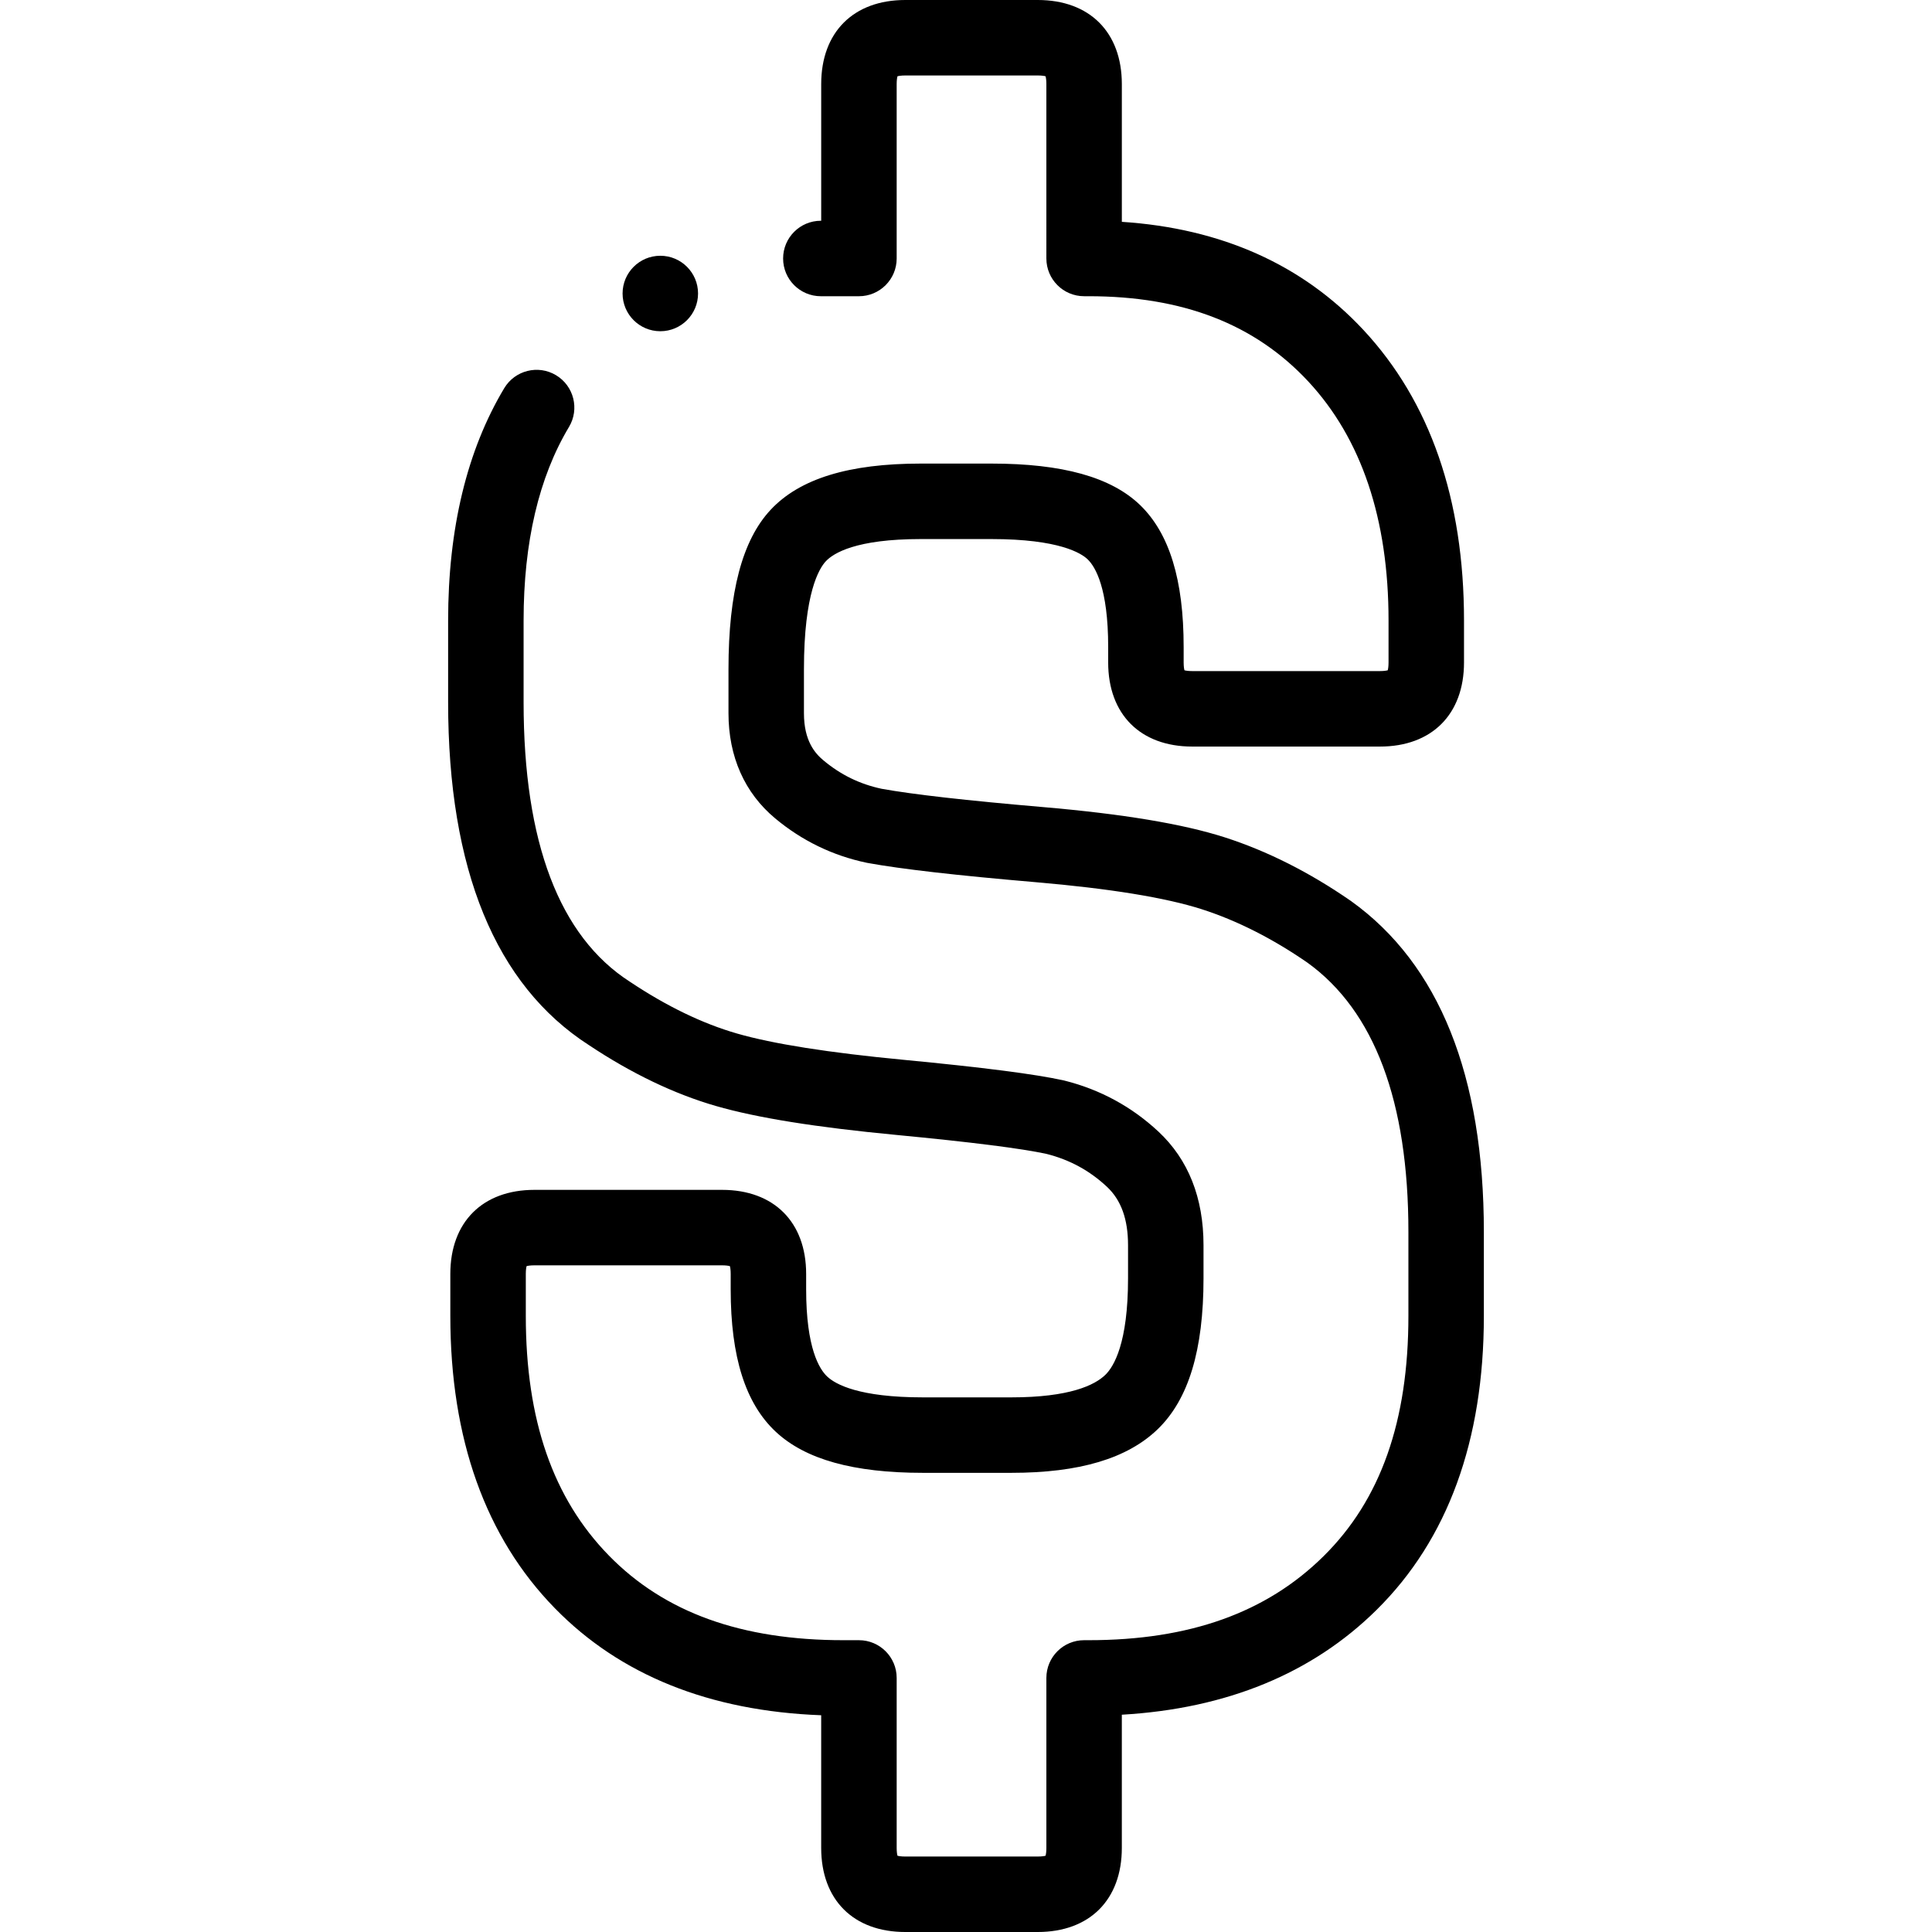 <?xml version="1.0" encoding="iso-8859-1"?>
<!-- Generator: Adobe Illustrator 19.0.0, SVG Export Plug-In . SVG Version: 6.00 Build 0)  -->
<svg version="1.1" id="Layer_1" xmlns="http://www.w3.org/2000/svg" xmlns:xlink="http://www.w3.org/1999/xlink" x="0px" y="0px"
	 viewBox="0 0 512 512" style="enable-background:new 0 0 512 512;" xml:space="preserve">
<g>
	<g>
		<path d="M358.064,238.806c-0.046-0.033-0.093-0.066-0.14-0.098c-10.9-7.541-22.119-13.194-33.355-16.803
			c-11.182-3.579-27.017-6.21-48.411-8.044c-19.994-1.714-34.295-3.336-42.508-4.823c-5.785-1.232-10.828-3.691-15.421-7.524
			c-2.221-1.85-5.174-5.157-5.174-12.498v-11.701c0-20.193,4.047-26.703,5.786-28.563c2.06-2.202,8.067-5.897,25.164-5.897h18.721
			c17.998,0,23.847,3.767,25.515,5.376c2.032,1.964,5.438,7.595,5.438,23.234v4.095c0,13.746,8.54,22.286,22.286,22.286h49.726
			c13.746,0,22.286-8.54,22.286-22.286v-11.116c0-32.102-8.973-58.014-26.672-77.021c-16.128-17.298-37.631-26.909-64.006-28.637
			v-36.5C297.299,8.54,288.76,0,275.013,0h-35.101c-13.747,0-22.286,8.54-22.285,22.286v36.217h-0.094c-5.522,0-10,4.477-10,10
			s4.478,10,10,10h10.094c5.522,0,10-4.477,10-10V22.286c0-1.096,0.122-1.742,0.213-2.073c0.33-0.09,0.976-0.212,2.073-0.212h35.101
			c1.096,0,1.743,0.121,2.073,0.212c0.091,0.33,0.213,0.977,0.213,2.073V68.5c0,5.523,4.478,10,10,10h1.169
			c25.015,0,44.055,7.379,58.204,22.555c14.137,15.181,21.305,36.508,21.305,63.387v11.116c0,1.096-0.122,1.743-0.213,2.073
			c-0.33,0.091-0.976,0.213-2.073,0.213h-49.726c-1.096,0-1.743-0.121-2.073-0.212c-0.091-0.33-0.213-0.977-0.213-2.073v-4.095
			c0-17.799-3.771-30.1-11.541-37.618c-7.668-7.397-20.559-10.993-39.411-10.993h-18.721c-19.062,0-32.072,4.003-39.772,12.238
			c-7.522,8.045-11.178,21.857-11.178,42.223v11.701c0,11.489,4.279,21.125,12.368,27.86c7.094,5.92,15.251,9.877,24.246,11.763
			c0.086,0.017,0.172,0.034,0.259,0.05c8.934,1.629,23.498,3.296,44.521,5.098c19.608,1.682,34.419,4.092,44.013,7.163
			c9.328,2.996,18.751,7.759,28.009,14.155c17.764,12.786,26.77,36.804,26.77,71.39v22.23c0,27.9-7.352,48.728-22.479,63.676
			c-15.155,14.984-35.531,22.267-62.294,22.267h-1.169c-5.522,0-10,4.477-10,10v45.046c0,1.096-0.122,1.742-0.213,2.073
			c-0.33,0.09-0.976,0.212-2.073,0.212h-35.101c-1.096,0-1.743-0.121-2.073-0.212c-0.091-0.33-0.213-0.977-0.213-2.073v-45.046
			c0-5.523-4.478-10-10-10h-4.094c-27.089,0-47.426-7.339-62.175-22.438c-14.813-15.157-22.014-35.929-22.014-63.505v-11.115
			c0-1.096,0.121-1.743,0.212-2.073c0.331-0.09,0.977-0.212,2.072-0.212h49.728c1.094,0,1.741,0.122,2.072,0.212
			c0.091,0.331,0.212,0.977,0.212,2.073v4.096c0,17.886,3.91,30.228,11.949,37.728c7.839,7.323,20.597,10.883,39.003,10.883h23.4
			c18.067,0,30.77-3.789,38.84-11.591c8.15-7.891,12.112-20.957,12.112-39.945v-8.775c0-12.581-4.02-22.715-11.955-30.128
			c-7.069-6.593-15.434-11.136-24.863-13.502c-0.09-0.022-0.181-0.044-0.272-0.064c-7.492-1.659-21.379-3.443-42.458-5.457
			c-19.751-1.878-34.588-4.221-44.1-6.966c-9.1-2.624-18.598-7.21-28.23-13.63c-0.047-0.031-0.094-0.062-0.141-0.092
			c-18.689-12.012-28.166-36.934-28.166-74.075v-21.646c0-20.722,4.047-37.98,12.027-51.293c2.839-4.738,1.3-10.88-3.436-13.719
			c-4.739-2.839-10.88-1.301-13.719,3.436c-9.869,16.464-14.873,37.181-14.873,61.576v21.646c0,44.344,12.544,74.912,37.281,90.854
			c11.319,7.537,22.662,12.974,33.713,16.16c10.85,3.13,26.47,5.636,47.745,7.659c19.833,1.895,33.253,3.591,39.896,5.044
			c6.136,1.562,11.357,4.407,15.948,8.689c3.771,3.522,5.603,8.595,5.603,15.508v8.775c0,17.178-3.775,23.398-6.019,25.571
			c-2.816,2.721-9.426,5.965-24.934,5.965h-23.4c-16.936,0-23.151-3.444-25.354-5.502c-2.091-1.95-5.598-7.545-5.598-23.108v-4.096
			c0-13.746-8.539-22.285-22.284-22.285h-49.728c-13.745,0-22.284,8.539-22.284,22.285v11.115c0,32.6,9.323,58.669,27.709,77.482
			c17.308,17.72,41.028,27.243,70.573,28.351v35.156c0,13.746,8.539,22.286,22.286,22.286h35.101
			c13.747,0,22.286-8.54,22.286-22.286v-35.297c27.789-1.608,50.474-10.938,67.521-27.792
			c18.859-18.635,28.421-44.845,28.421-77.901v-22.23C393.241,285.053,381.406,255.551,358.064,238.806z"/>
	</g>
</g>
<g>
	<g>
		<circle cx="174.99" cy="77.78" r="10"/>
	</g>
</g>
<g>
</g>
<g>
</g>
<g>
</g>
<g>
</g>
<g>
</g>
<g>
</g>
<g>
</g>
<g>
</g>
<g>
</g>
<g>
</g>
<g>
</g>
<g>
</g>
<g>
</g>
<g>
</g>
<g>
</g>
</svg>
